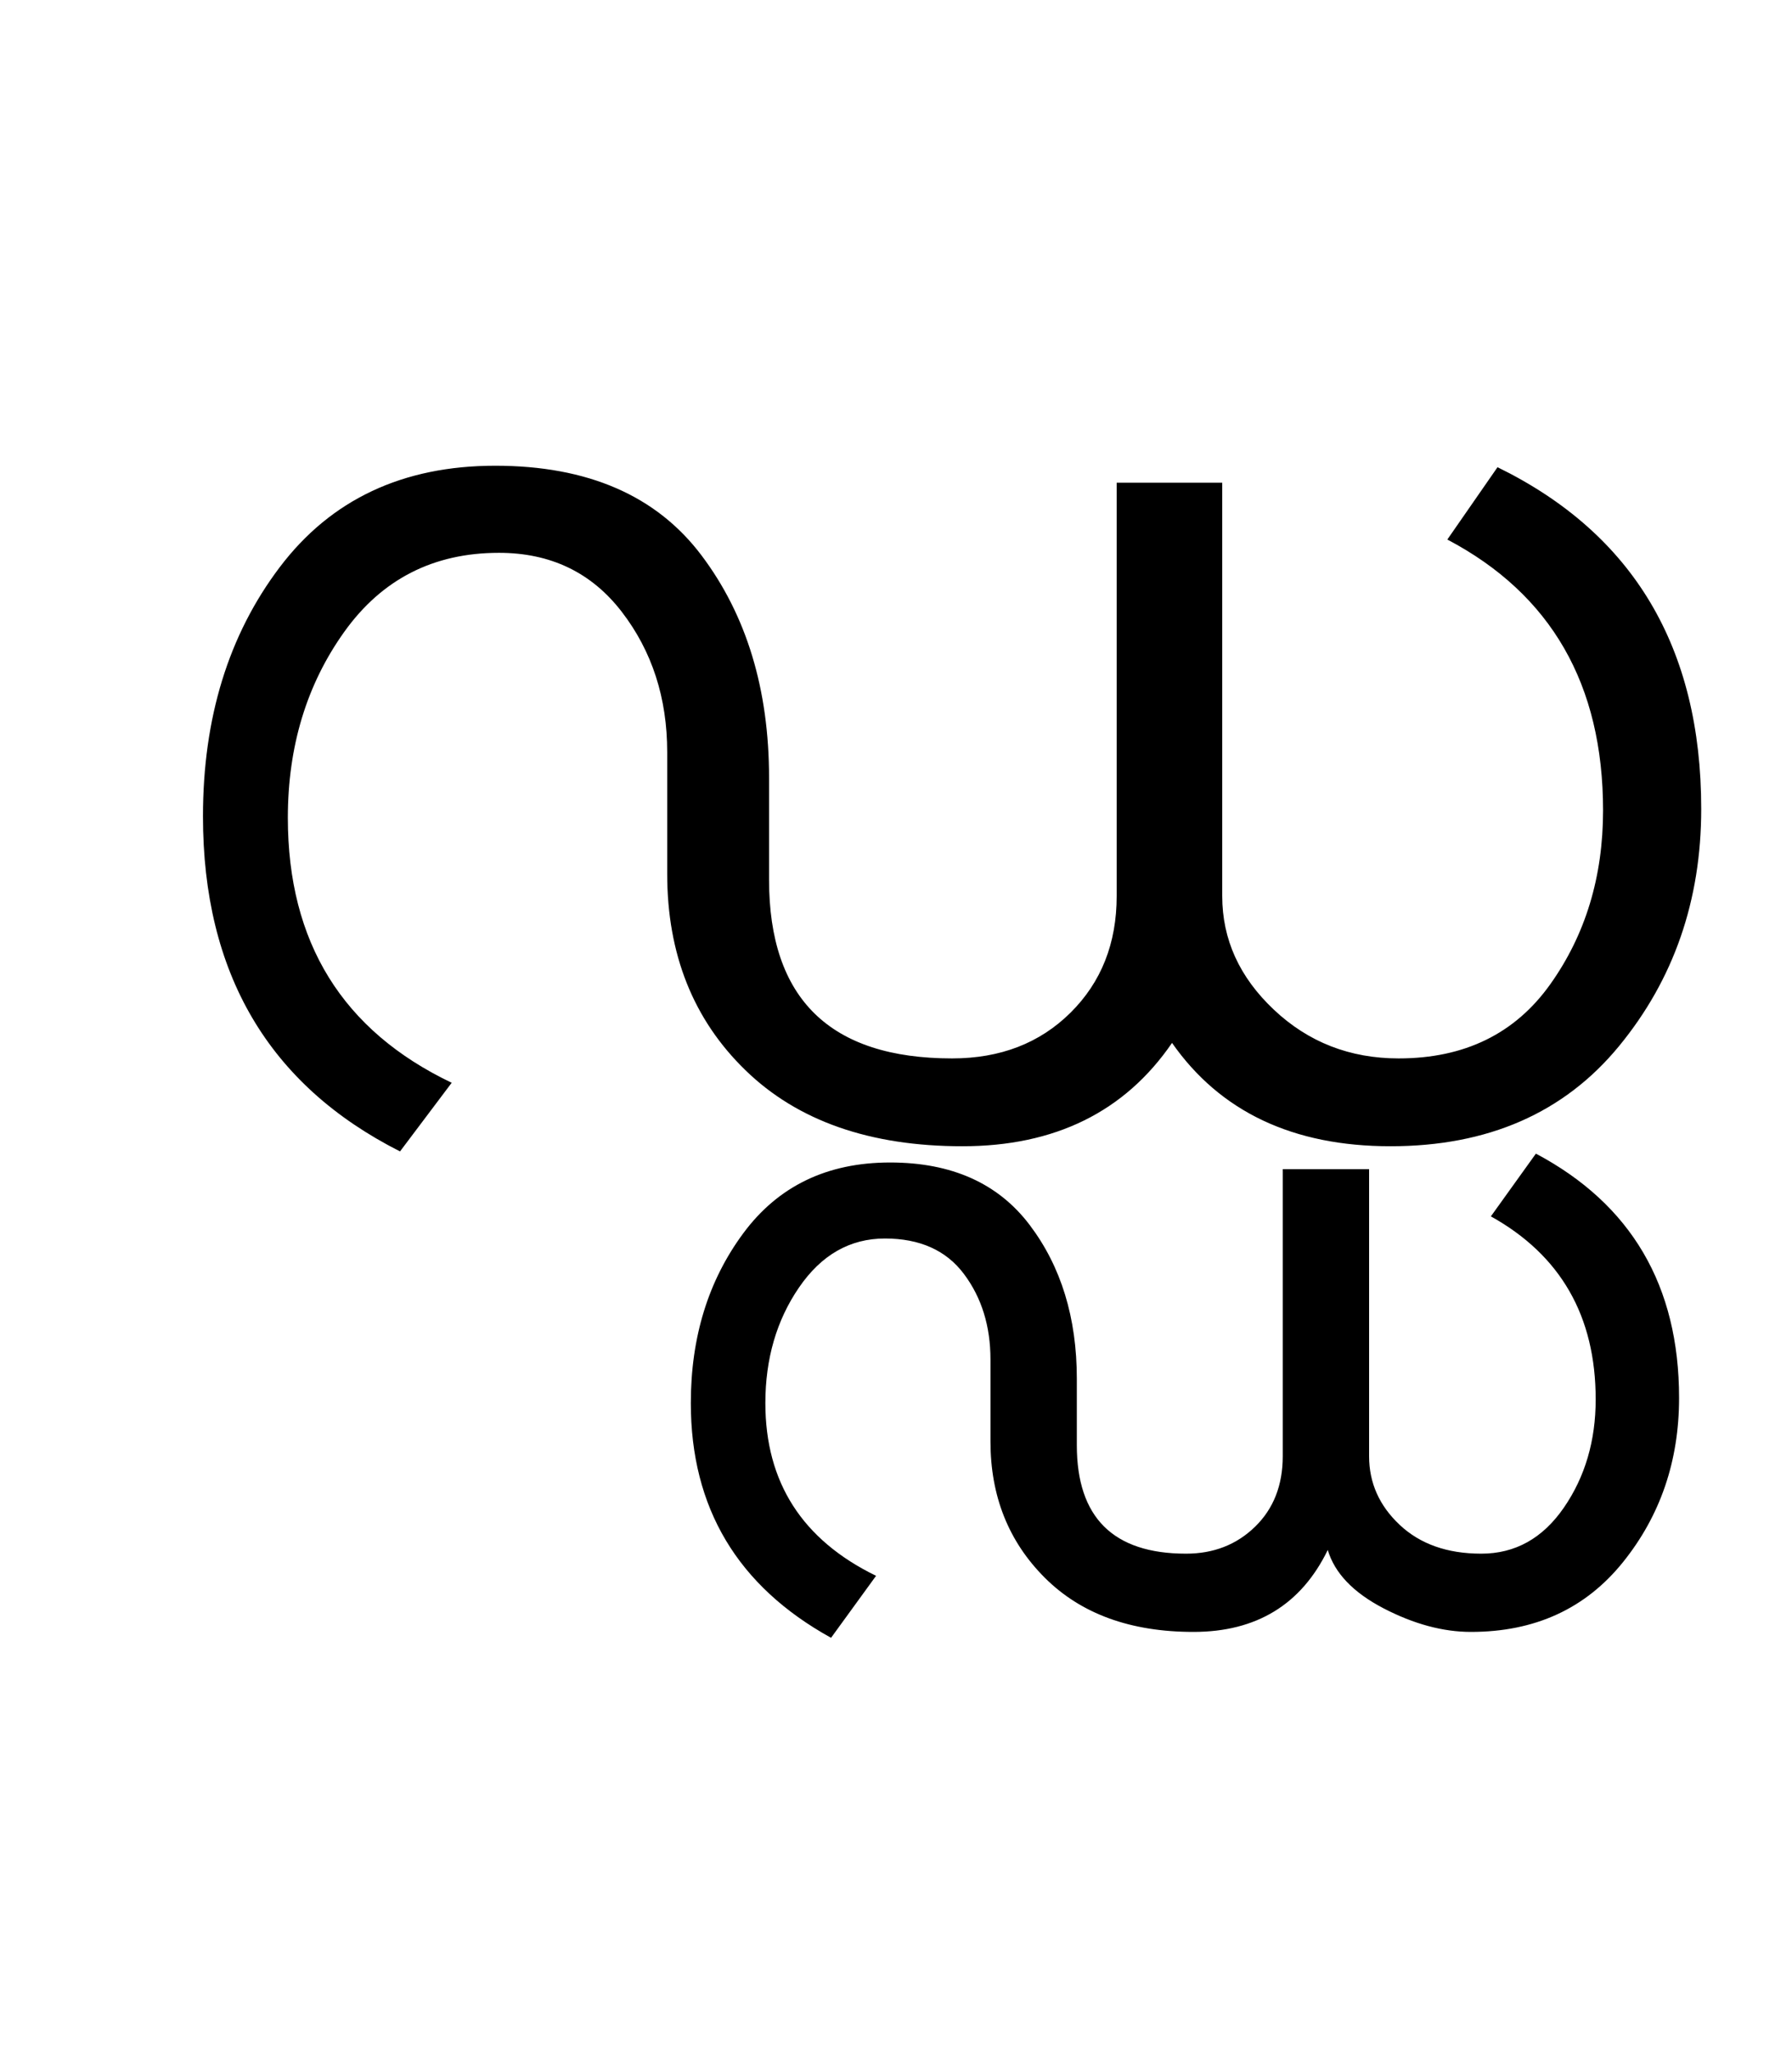 <?xml version="1.0" encoding="UTF-8"?>
<svg xmlns="http://www.w3.org/2000/svg" xmlns:xlink="http://www.w3.org/1999/xlink" width="303.5pt" height="347.75pt" viewBox="0 0 303.5 347.75" version="1.1">
<defs>
<g>
<symbol overflow="visible" id="glyph0-0">
<path style="stroke:none;" d="M 5.625 -0.125 L 5.625 -139.875 L 75.75 -139.875 L 75.75 -0.125 Z M 12.75 -6.875 L 69 -6.875 L 69 -132.875 L 12.75 -132.875 Z M 12.75 -6.875 "/>
</symbol>
<symbol overflow="visible" id="glyph0-1">
<path style="stroke:none;" d="M 272.125 -59.75 C 272.125 -44.25 267.477 -30.852 258.188 -19.562 C 248.895 -8.27 236 -2.625 219.5 -2.625 C 203 -2.625 190.664 -8.457 182.5 -20.125 C 174.5 -8.457 162.664 -2.625 147 -2.625 C 131.332 -2.625 119.082 -6.914 110.25 -15.5 C 101.414 -24.082 97 -35.164 97 -48.75 L 97 -69.375 C 97 -78.539 94.438 -86.457 89.312 -93.125 C 84.188 -99.789 77.25 -103.125 68.5 -103.125 C 57.414 -103.125 48.688 -98.664 42.312 -89.75 C 35.938 -80.832 32.75 -70.332 32.75 -58.25 C 32.75 -37.164 42 -22.207 60.5 -13.375 L 51.75 -1.75 C 29.5 -13 18.375 -31.914 18.375 -58.5 C 18.375 -75.164 22.707 -89.227 31.375 -100.688 C 40.039 -112.145 52.207 -117.875 67.875 -117.875 C 83.539 -117.875 95.188 -112.812 102.812 -102.688 C 110.438 -92.562 114.25 -80 114.25 -65 L 114.25 -47.75 C 114.25 -27.582 124.582 -17.5 145.25 -17.5 C 153.414 -17.5 160.102 -20.082 165.312 -25.25 C 170.52 -30.414 173.125 -37 173.125 -45 L 173.125 -115 L 191 -115 L 191 -45 C 191 -37.664 193.914 -31.25 199.75 -25.75 C 205.582 -20.25 212.625 -17.5 220.875 -17.5 C 232.039 -17.5 240.602 -21.688 246.562 -30.062 C 252.52 -38.438 255.5 -48.25 255.5 -59.5 C 255.5 -80.832 246.707 -96.125 229.125 -105.375 L 237.625 -117.625 C 260.625 -106.375 272.125 -87.082 272.125 -59.75 Z M 268.375 40 C 268.375 50.664 265.207 59.938 258.875 67.812 C 252.539 75.688 243.957 79.625 233.125 79.625 C 228.375 79.625 223.438 78.289 218.312 75.625 C 213.188 72.957 210.039 69.664 208.875 65.75 C 204.375 75 196.789 79.625 186.125 79.625 C 175.457 79.625 167.062 76.562 160.938 70.438 C 154.812 64.312 151.75 56.625 151.75 47.375 L 151.75 33.5 C 151.75 27.832 150.25 23 147.25 19 C 144.25 15 139.789 13 133.875 13 C 127.957 13 123.102 15.77 119.312 21.312 C 115.52 26.852 113.625 33.375 113.625 40.875 C 113.625 54.289 119.875 64.039 132.375 70.125 L 124.75 80.625 C 108.914 71.875 101 58.625 101 40.875 C 101 29.707 103.957 20.125 109.875 12.125 C 115.789 4.125 124.082 0.125 134.75 0.125 C 145.164 0.125 153.039 3.645 158.375 10.688 C 163.707 17.727 166.375 26.414 166.375 36.75 L 166.375 48 C 166.375 60.25 172.539 66.375 184.875 66.375 C 189.539 66.375 193.438 64.852 196.562 61.812 C 199.688 58.77 201.25 54.789 201.25 49.875 L 201.25 1.25 L 215.875 1.25 L 215.875 49.875 C 215.875 54.375 217.602 58.25 221.062 61.5 C 224.52 64.75 229.125 66.375 234.875 66.375 C 240.625 66.375 245.289 63.77 248.875 58.562 C 252.457 53.352 254.25 47.25 254.25 40.25 C 254.25 26.164 248.332 15.832 236.5 9.25 L 244.125 -1.375 C 260.289 7.207 268.375 21 268.375 40 Z M 268.375 40 "/>
</symbol>
</g>
</defs>
<g id="surface1">
<rect x="0" y="0" width="303.5" height="347.75" style="fill:rgb(100%,100%,100%);fill-opacity:1;stroke:none;"/>
<g style="fill:rgb(0%,0%,0%);fill-opacity:1;">
  <use xlink:href="#glyph0-1" x="16" y="196.75"/>
</g>
</g>
</svg>
